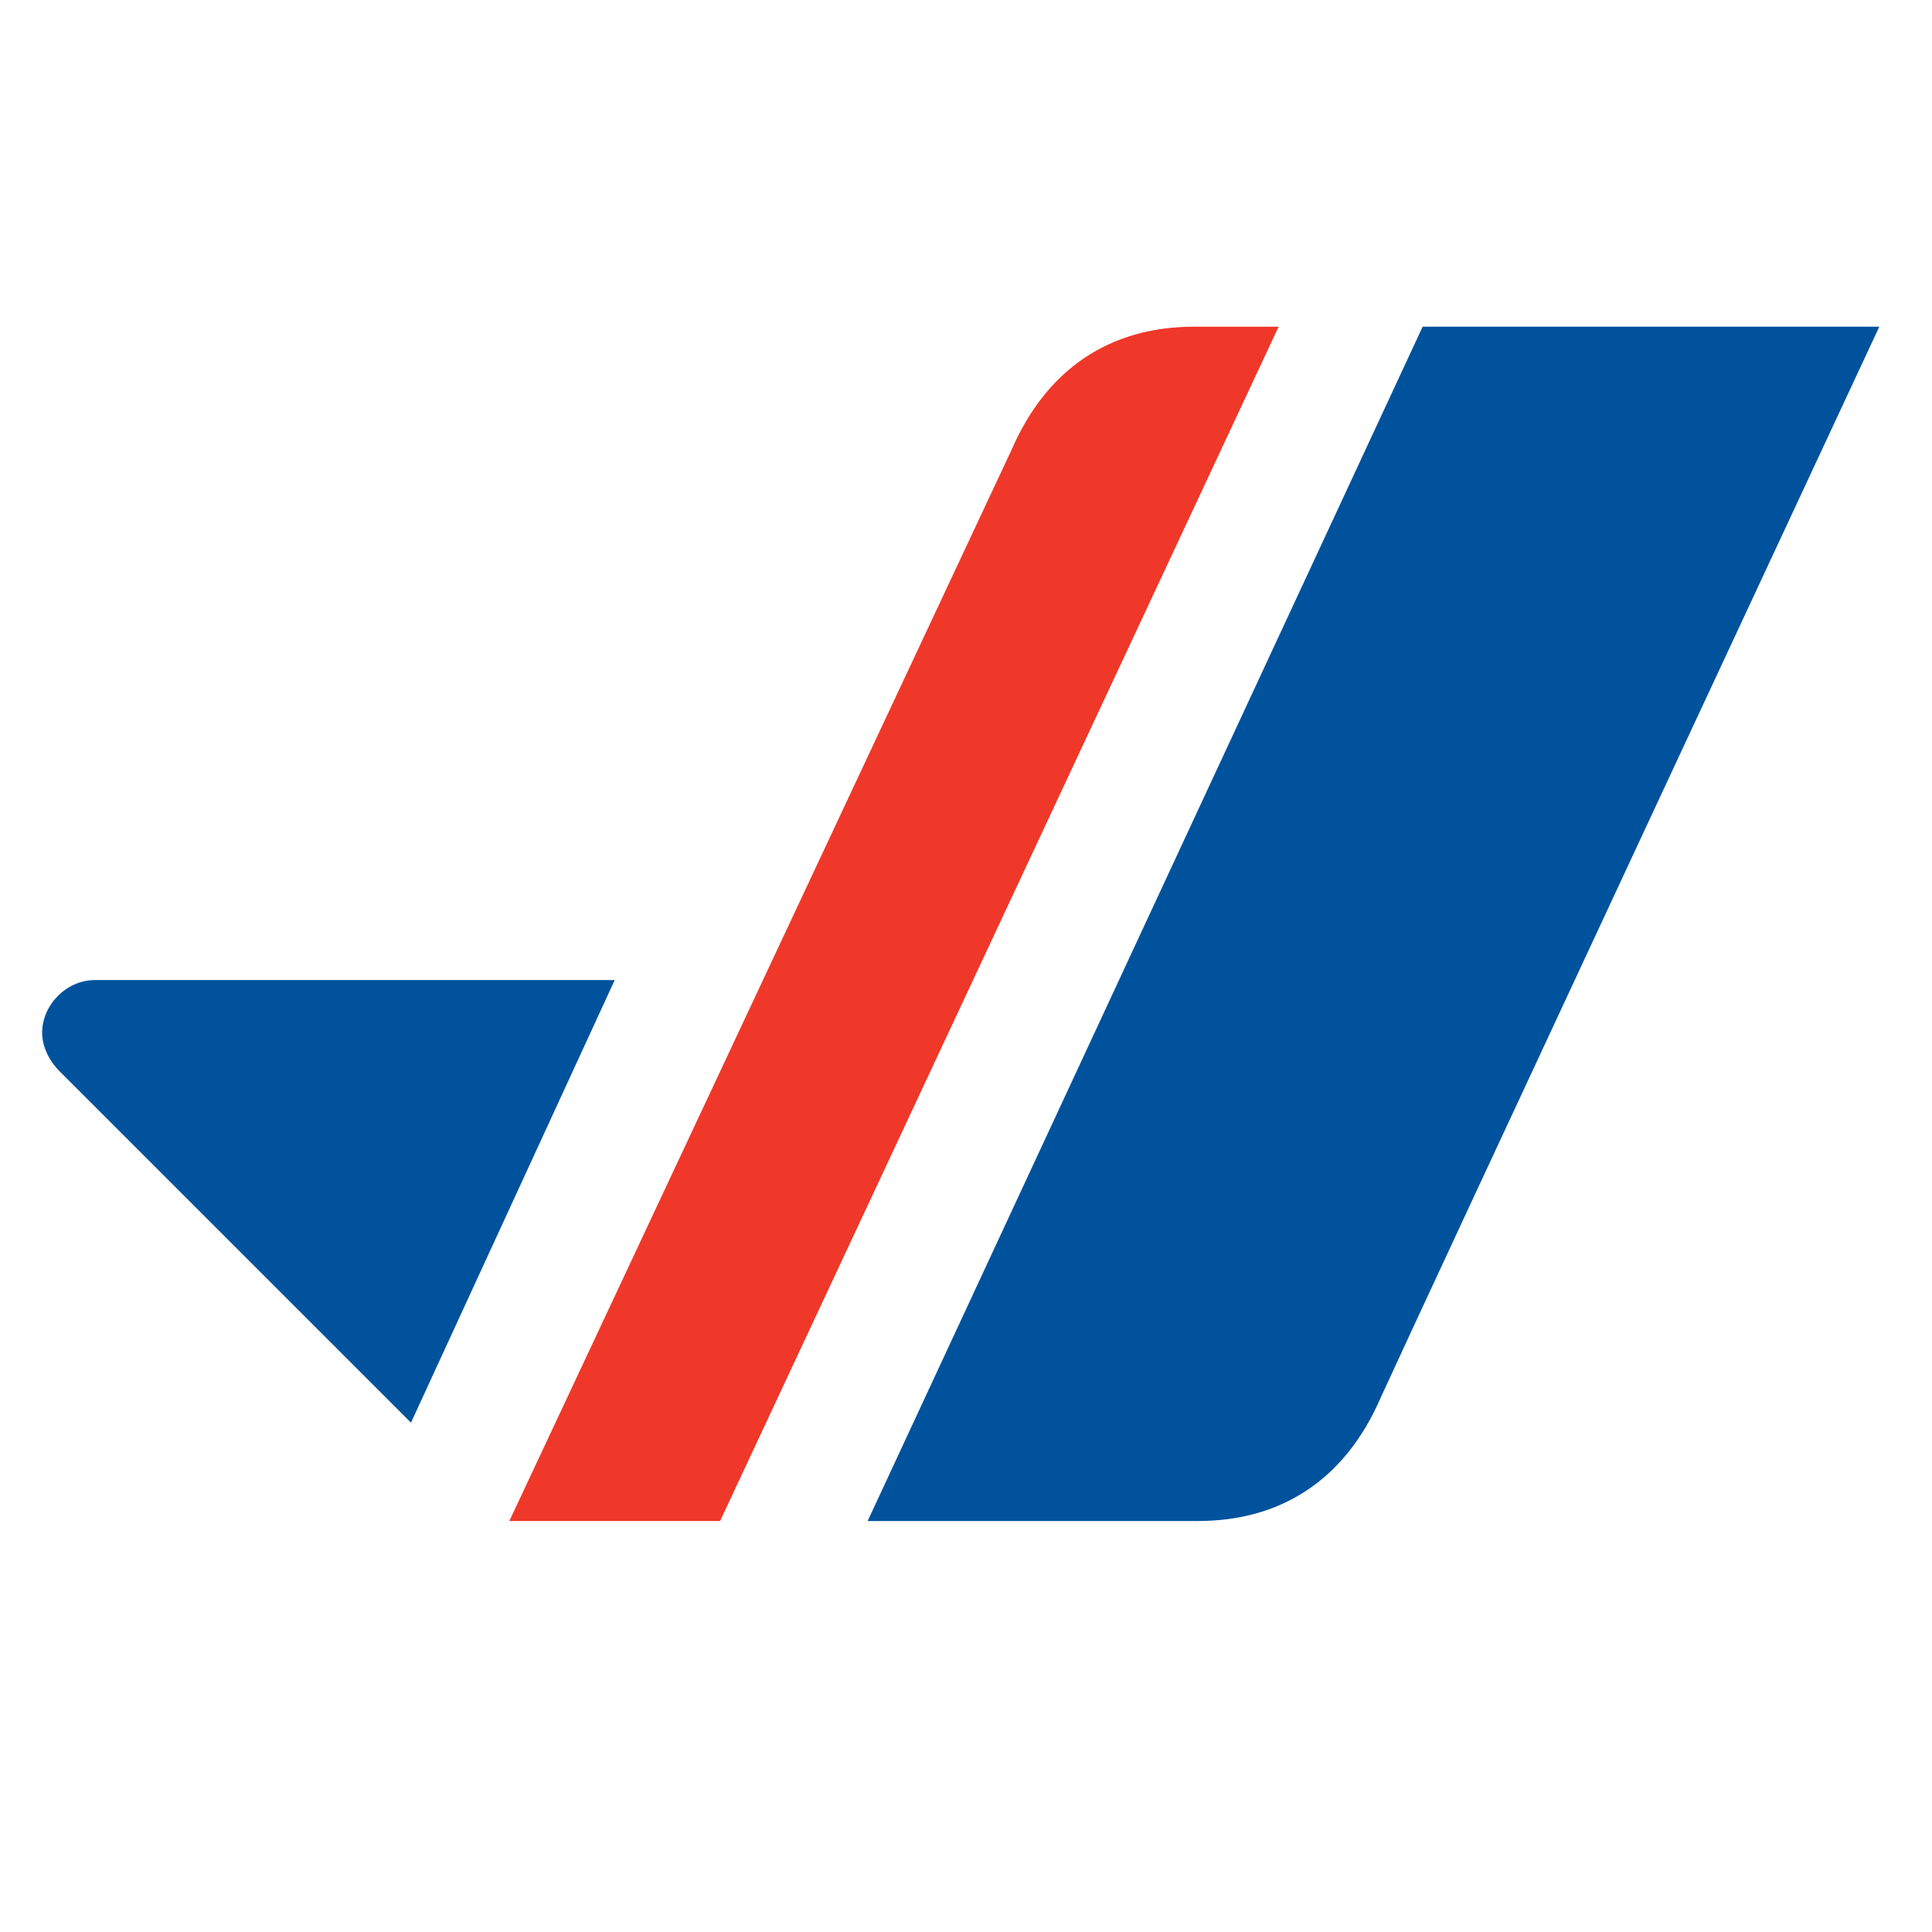 <svg xmlns="http://www.w3.org/2000/svg" xml:space="preserve" id="Layer_1" x="0" y="0" version="1.1" viewBox="0 0 55 55"><style>.st0{fill:#00529c}</style><path d="M53.5 9.3h-13l-15.8 34h9.4c2.4 0 4.2-1.2 5.2-3.5 1-2.2 14.2-30.5 14.2-30.5" class="st0"/><path fill="#ef3829" d="M34 9.3c-2.4 0-4.2 1.2-5.2 3.5L14.5 43.3h6l15.9-34H34z"/><path d="M17.5 27.9H2.7c-.8 0-1.5.7-1.5 1.5 0 .4.2.8.5 1.1l10 10 5.8-12.6z" class="st0"/></svg>